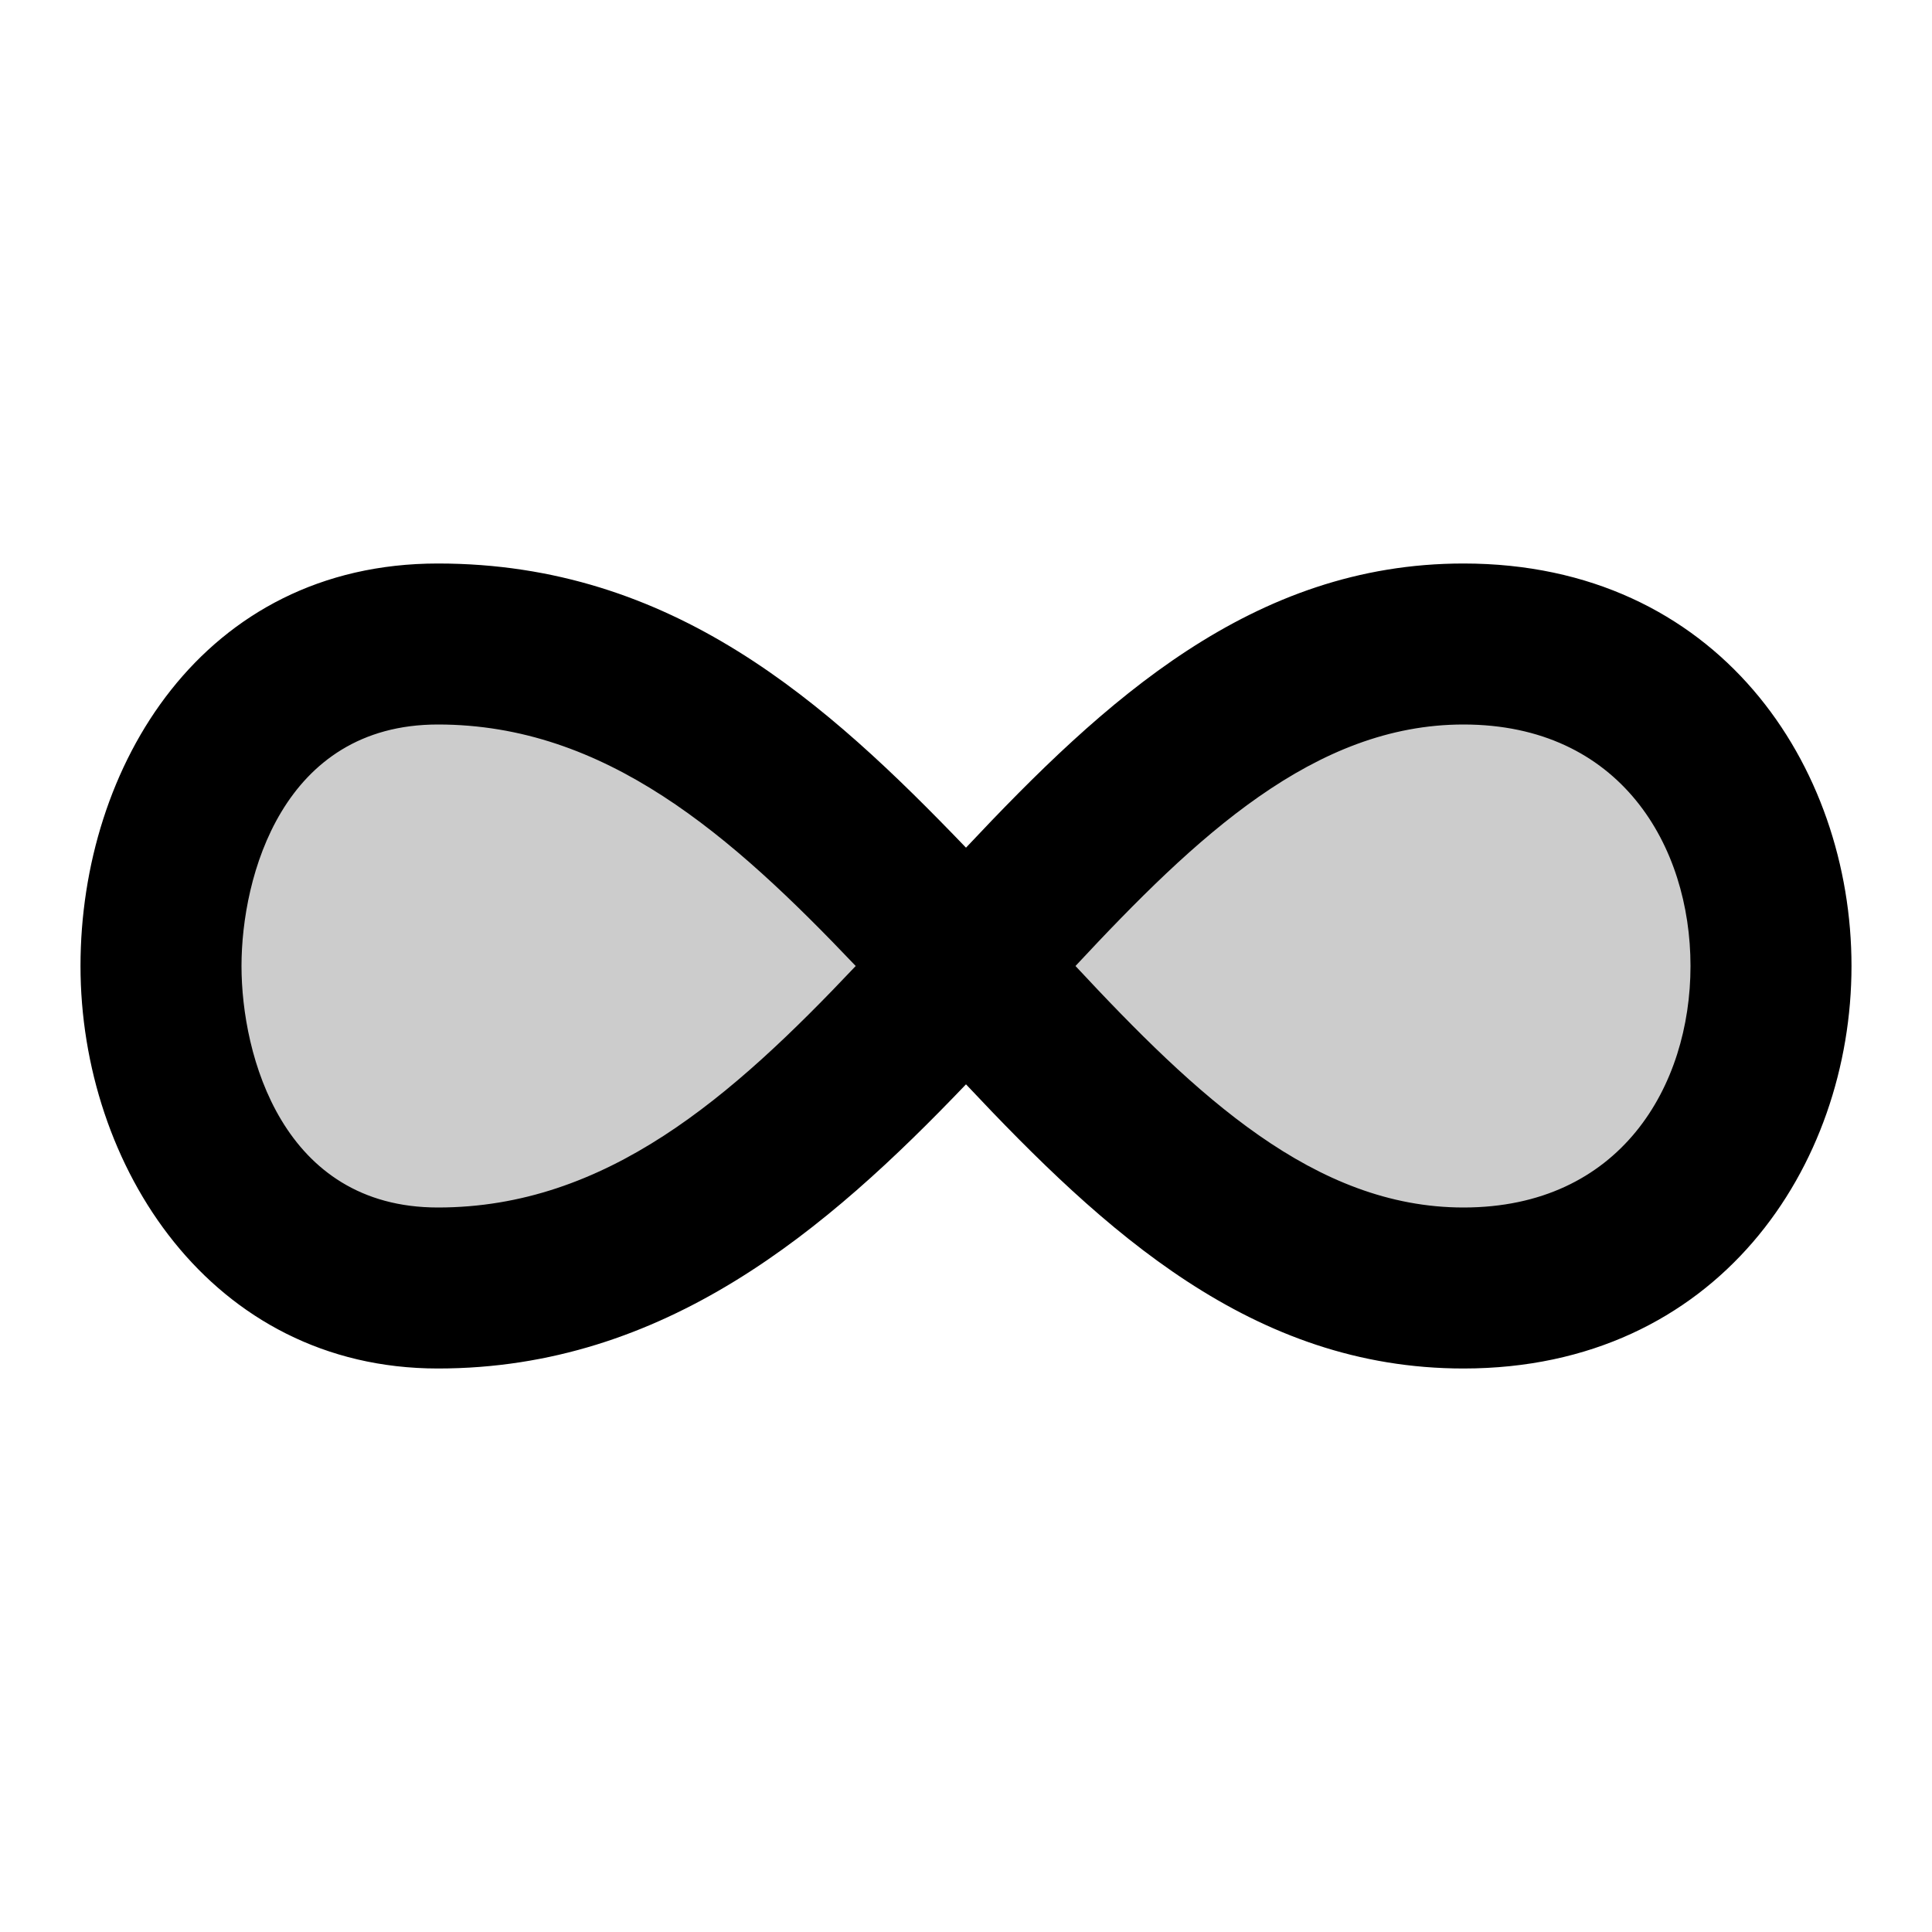 <svg xmlns="http://www.w3.org/2000/svg" width="24" height="24" viewBox="0 0 24 24">
  <path d="M18.178 8c5.096 0 5.096 8 0 8-5.095 0-7.133-8-12.739-8-4.585 0-4.585 8 0 8 5.606 0 7.644-8 12.74-8Z" opacity=".2"/>
  <path d="M18.18 17c-2.62 0-4.46-1.7-6.18-3.53C10.27 15.28 8.26 17 5.44 17 2.62 17 1 14.48 1 12s1.52-5 4.44-5c2.92 0 4.83 1.73 6.56 3.53C13.72 8.7 15.56 7 18.18 7 21.35 7 23 9.52 23 12s-1.66 5-4.82 5Zm-4.82-5c1.5 1.61 2.97 3 4.82 3 1.95 0 2.82-1.51 2.82-3s-.87-3-2.82-3c-1.85 0-3.32 1.39-4.82 3ZM5.44 9C3.51 9 3 10.89 3 12s.51 3 2.44 3c2.09 0 3.65-1.37 5.19-3-1.55-1.63-3.11-3-5.19-3Z"/>
</svg>
